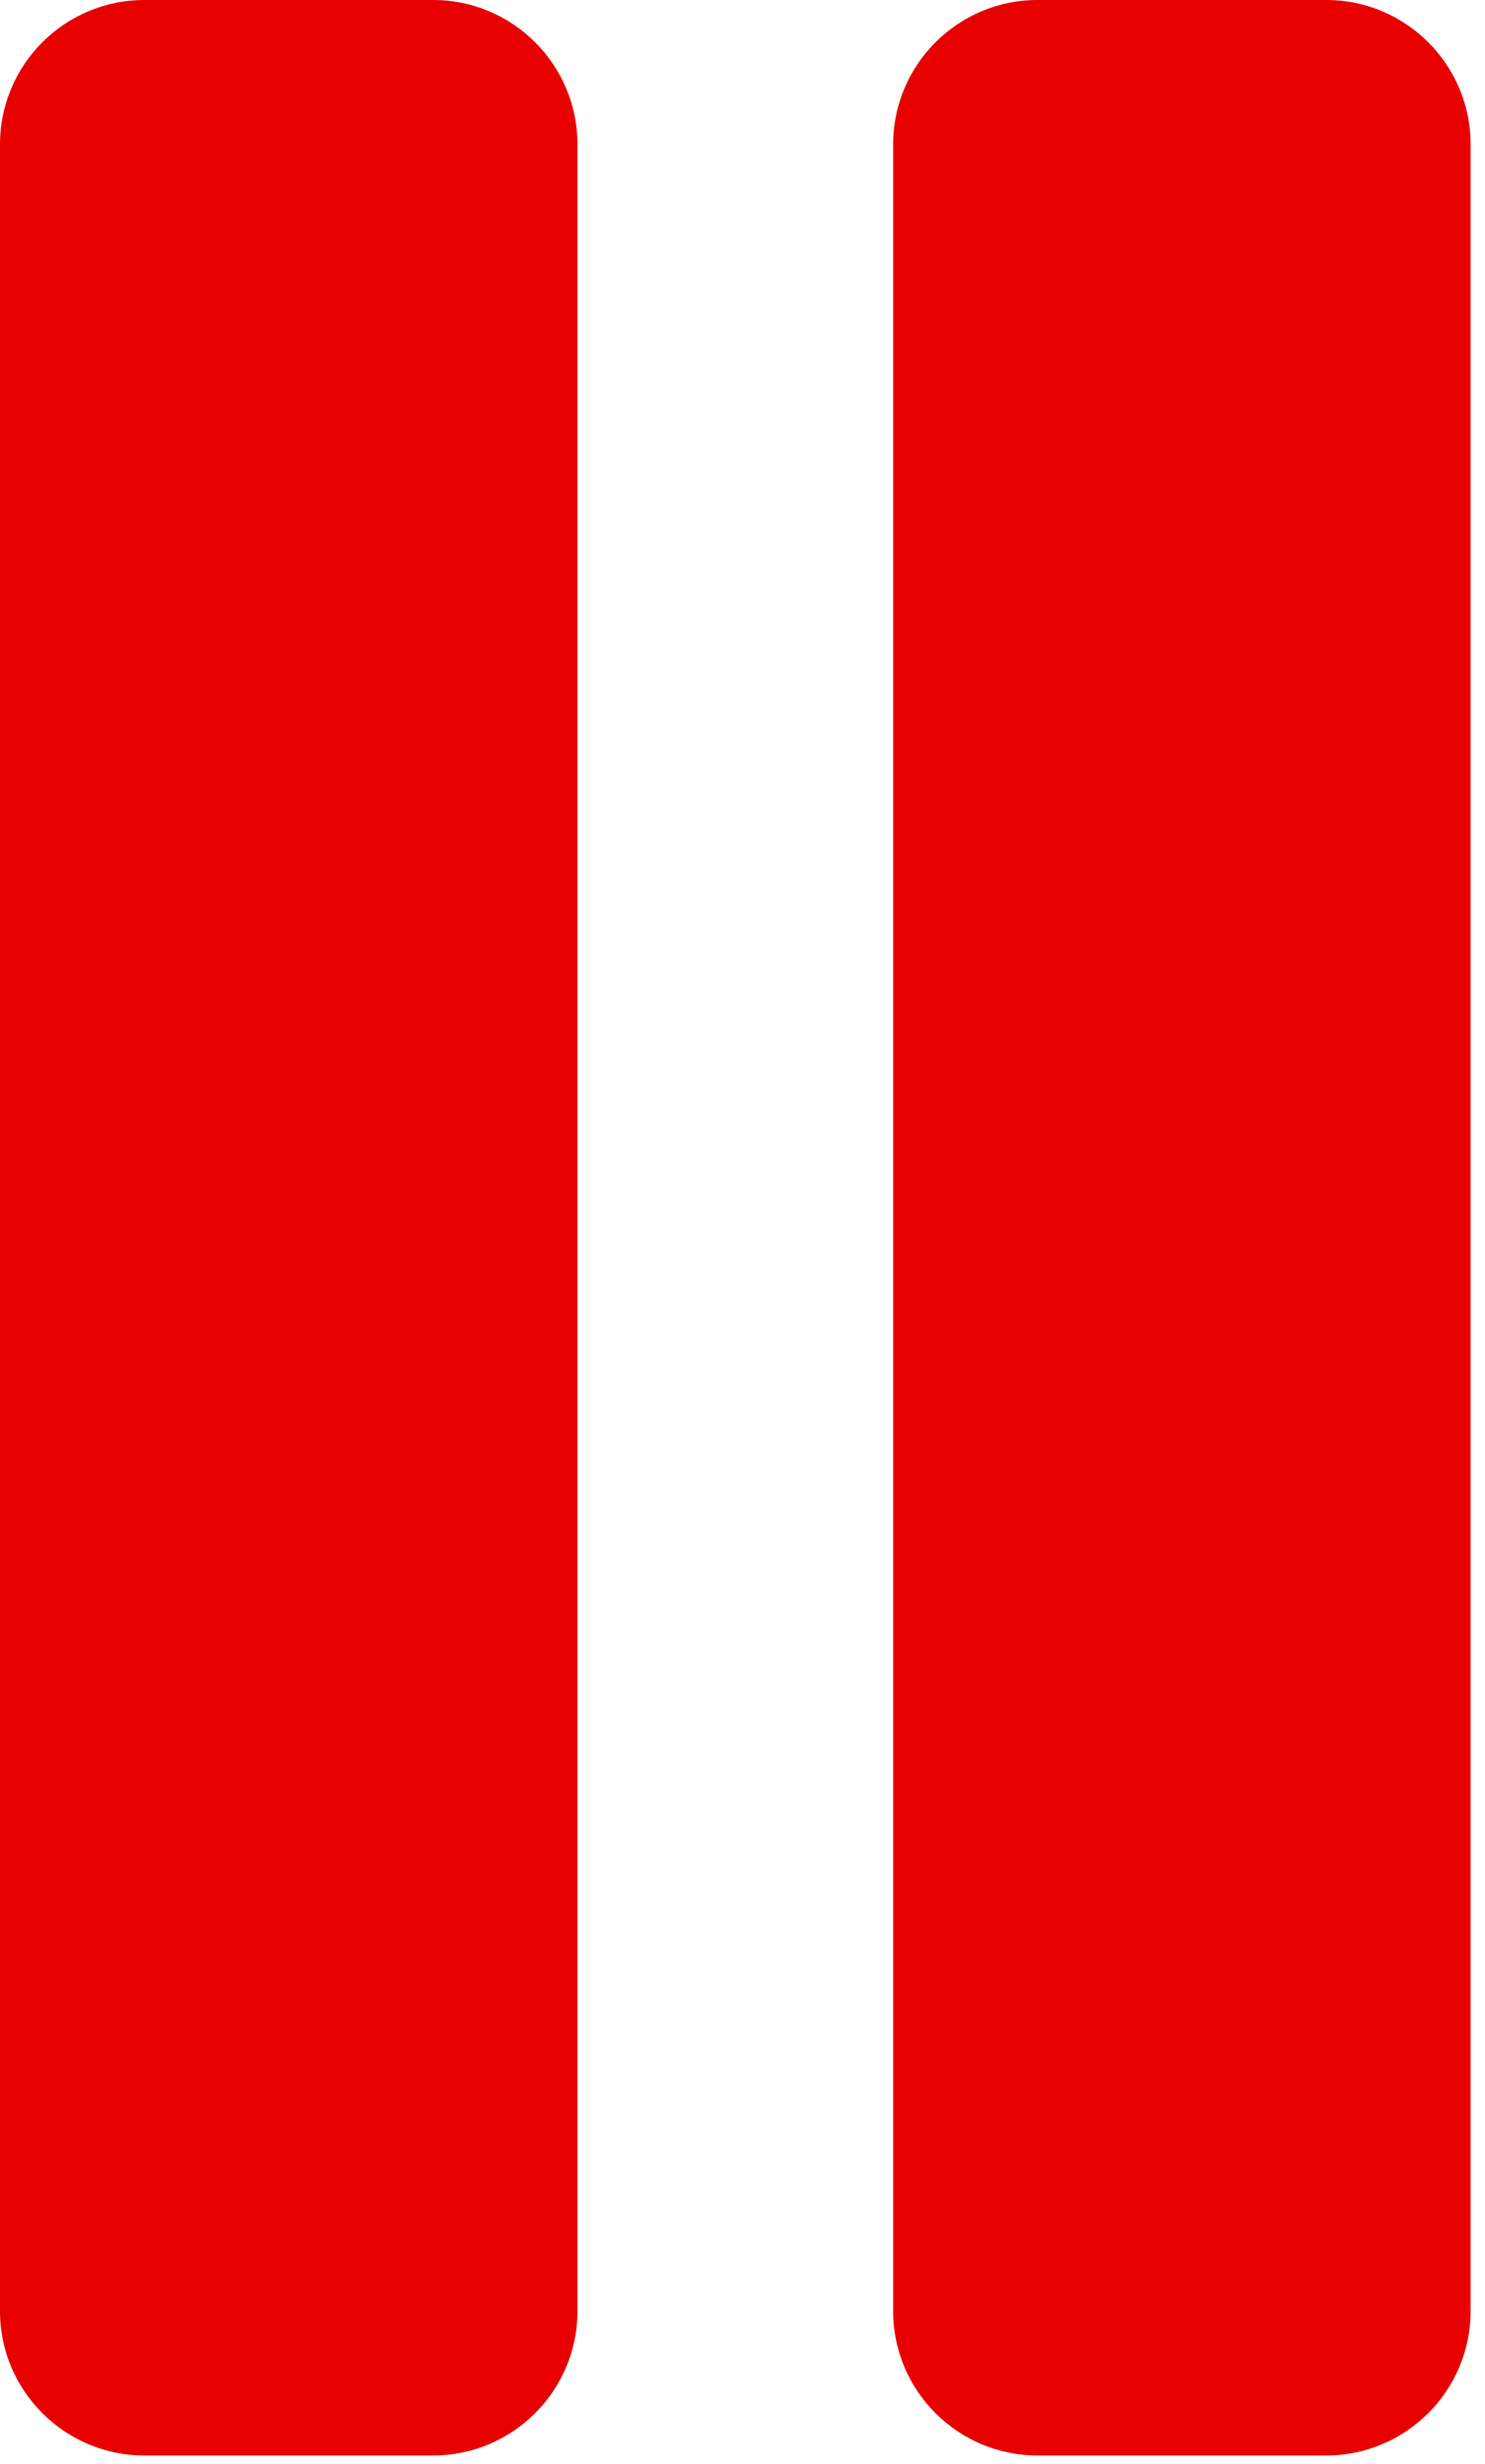 <?xml version="1.0" encoding="UTF-8" standalone="no"?><!DOCTYPE svg PUBLIC "-//W3C//DTD SVG 1.1//EN" "http://www.w3.org/Graphics/SVG/1.1/DTD/svg11.dtd"><svg width="100%" height="100%" viewBox="0 0 79 131" version="1.1" xmlns="http://www.w3.org/2000/svg" xmlns:xlink="http://www.w3.org/1999/xlink" xml:space="preserve" xmlns:serif="http://www.serif.com/" style="fill-rule:evenodd;clip-rule:evenodd;stroke-linejoin:round;stroke-miterlimit:1.414;"><path d="M30.72,7.68c0,-4.239 -3.441,-7.68 -7.68,-7.68l-15.36,0c-4.239,0 -7.68,3.441 -7.68,7.68l0,115.2c0,4.239 3.441,7.68 7.68,7.68l15.36,0c4.239,0 7.68,-3.441 7.68,-7.68l0,-115.2Z" style="fill:#e80000;"/><path d="M78.234,7.68c0,-4.239 -3.442,-7.68 -7.68,-7.68l-15.36,0c-4.239,0 -7.68,3.441 -7.68,7.68l0,115.2c0,4.239 3.441,7.68 7.68,7.68l15.36,0c4.238,0 7.68,-3.441 7.68,-7.68l0,-115.2Z" style="fill:#e80000;"/></svg>